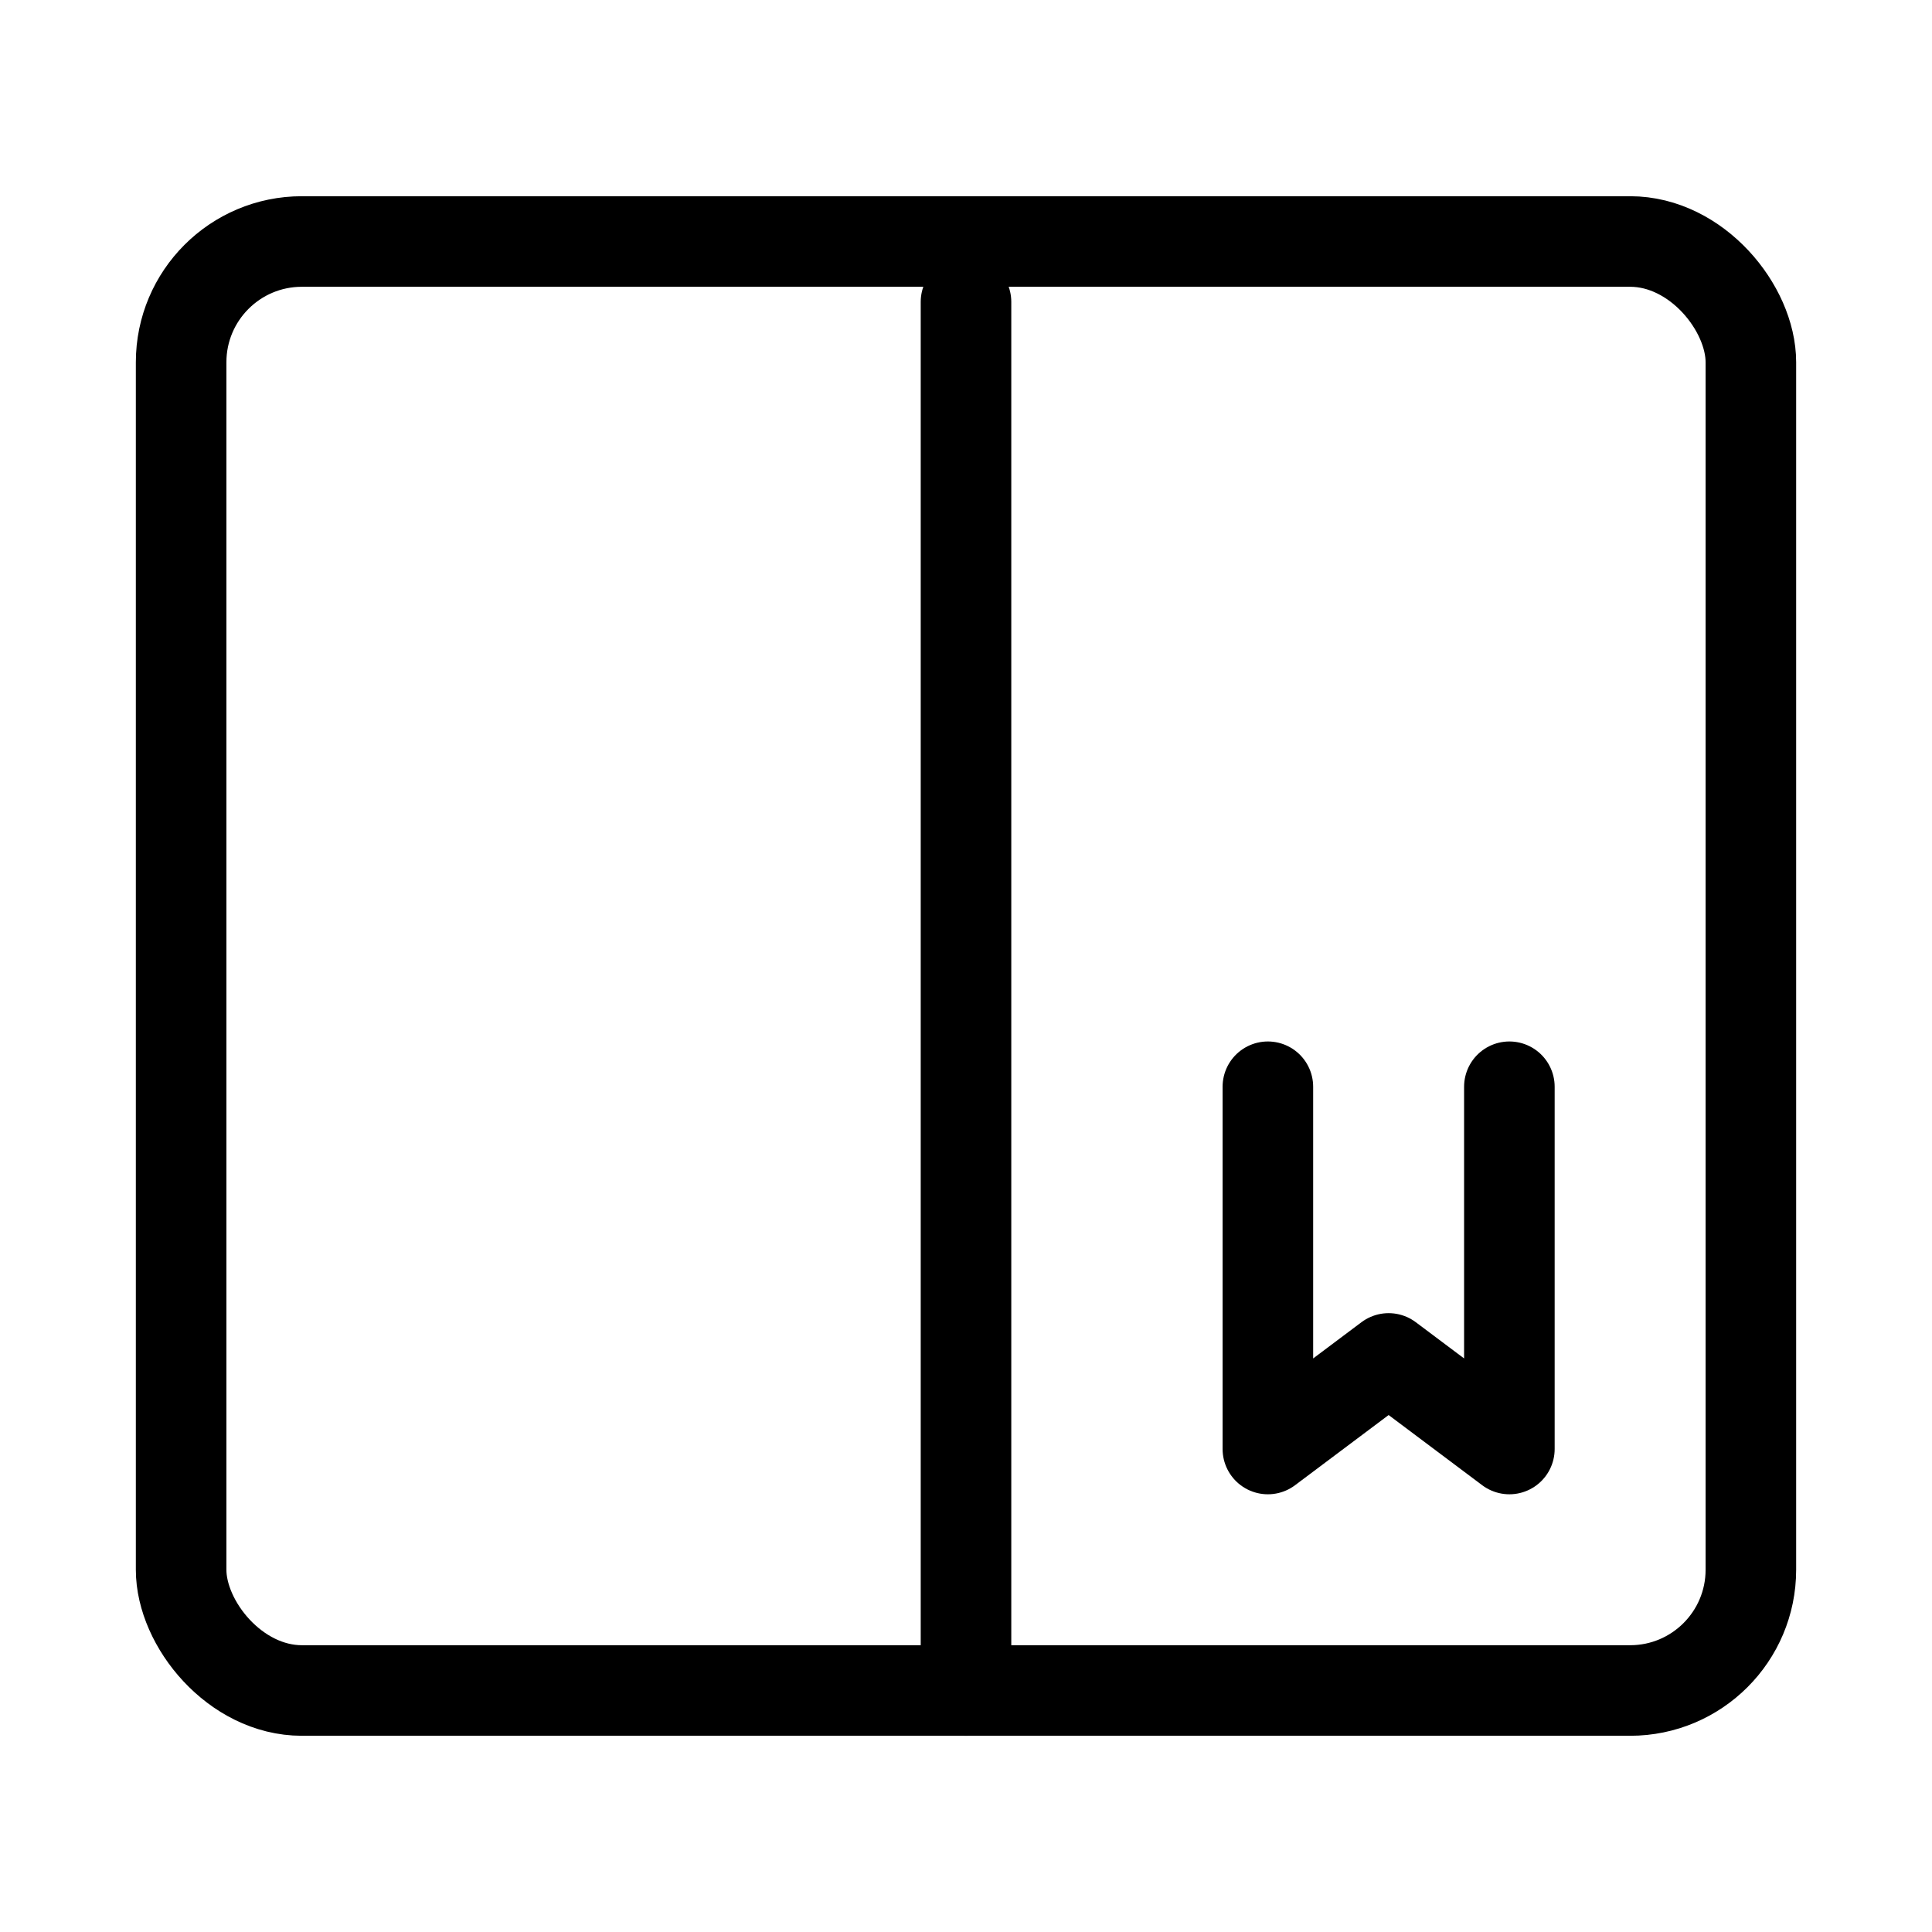<svg xmlns="http://www.w3.org/2000/svg" width="256" height="256" viewBox="0 0 256 256">
  <g fill="none" stroke="currentColor" stroke-width="12" stroke-linecap="round" stroke-linejoin="round">
    <!-- Outer cover -->
    <rect x="24" y="32" width="208" height="192" rx="16" ry="16"/>
    <!-- Center fold -->
    <line x1="128" y1="40" x2="128" y2="224"/>
    <!-- Minimal bookmark -->
    <path d="M168 144v48l16-12 16 12v-48"/>
  </g>
</svg>
